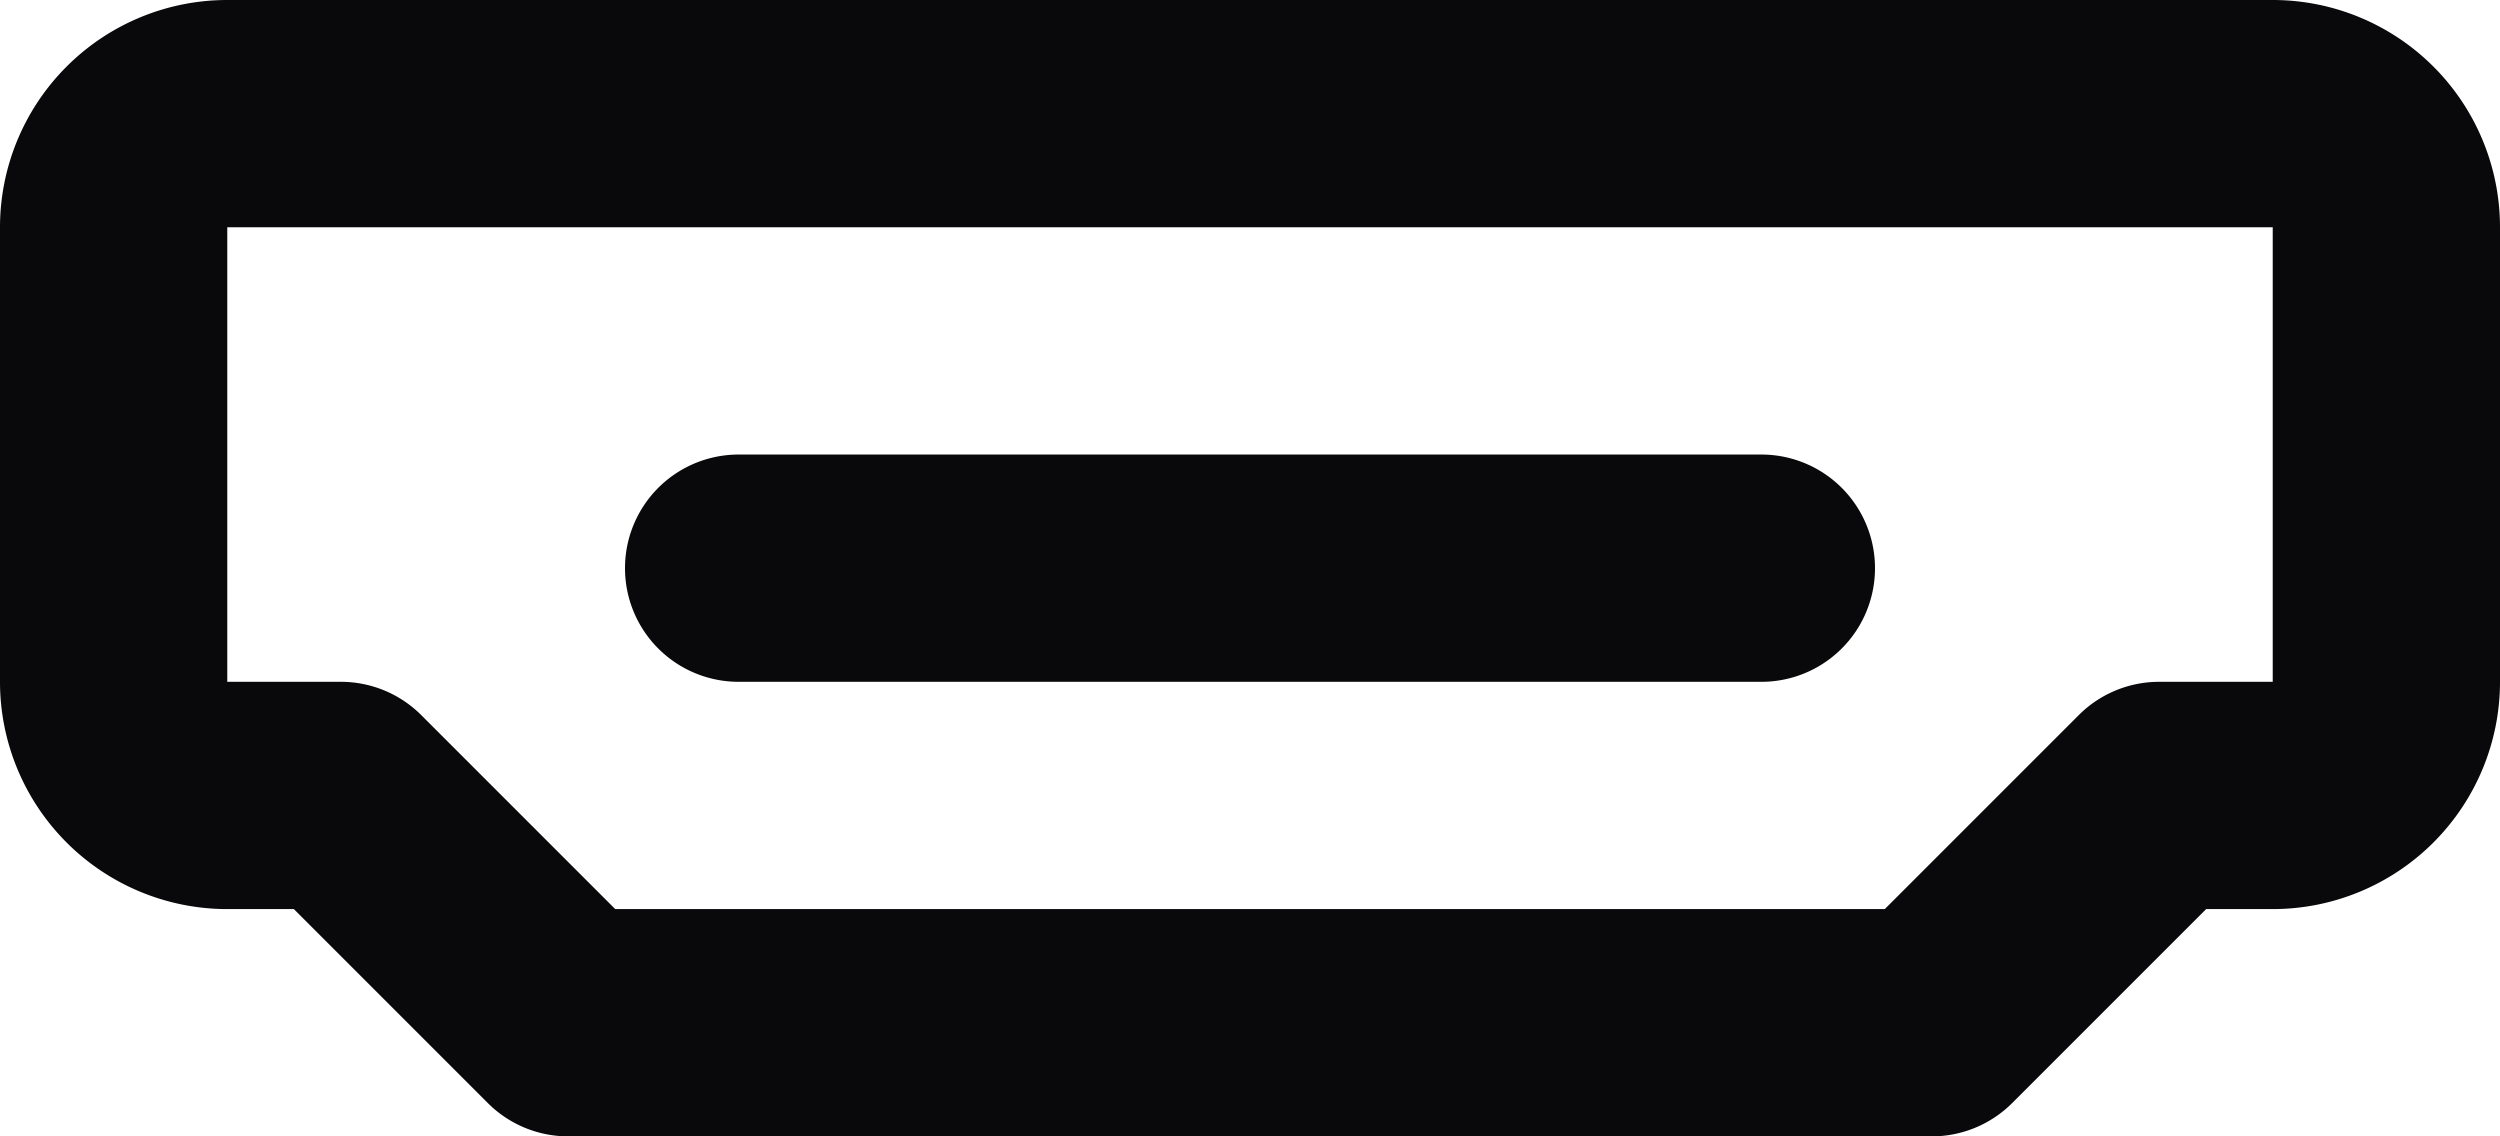 <svg id="hdmi-port" xmlns="http://www.w3.org/2000/svg" width="22" height="10" viewBox="0 0 22 10">
  <path id="Vector" d="M20,1V1ZM2,1V1ZM1,2H1ZM1,6H1ZM3,7l.707-.707A1,1,0,0,0,3,6ZM5,9l-.707.707A1,1,0,0,0,5,10ZM17,9v1a1,1,0,0,0,.707-.293Zm2-2V6a1,1,0,0,0-.707.293ZM6.5,4a1,1,0,0,0,0,2Zm9,2a1,1,0,0,0,0-2ZM22,2A2,2,0,0,0,21.414.586L20,2h2ZM21.414.586A2,2,0,0,0,20,0V2h0ZM20,0H2V2H20ZM2,0A2,2,0,0,0,.586.586L2,2H2ZM.586.586A2,2,0,0,0,0,2H2ZM0,2V6H2V2ZM0,6A2,2,0,0,0,.586,7.414L2,6H0ZM.586,7.414A2,2,0,0,0,2,8V6H2ZM2,8H3V6H2Zm.293-.293,2,2L5.707,8.293l-2-2ZM5,10H17V8H5Zm12.707-.293,2-2L18.293,6.293l-2,2ZM19,8h1V6H19Zm1,0a2,2,0,0,0,1.414-.586L20,6h0Zm1.414-.586A2,2,0,0,0,22,6H20ZM22,6V2H20V6ZM6.5,6h9V4h-9Z" fill="#09090b"/>
</svg>
